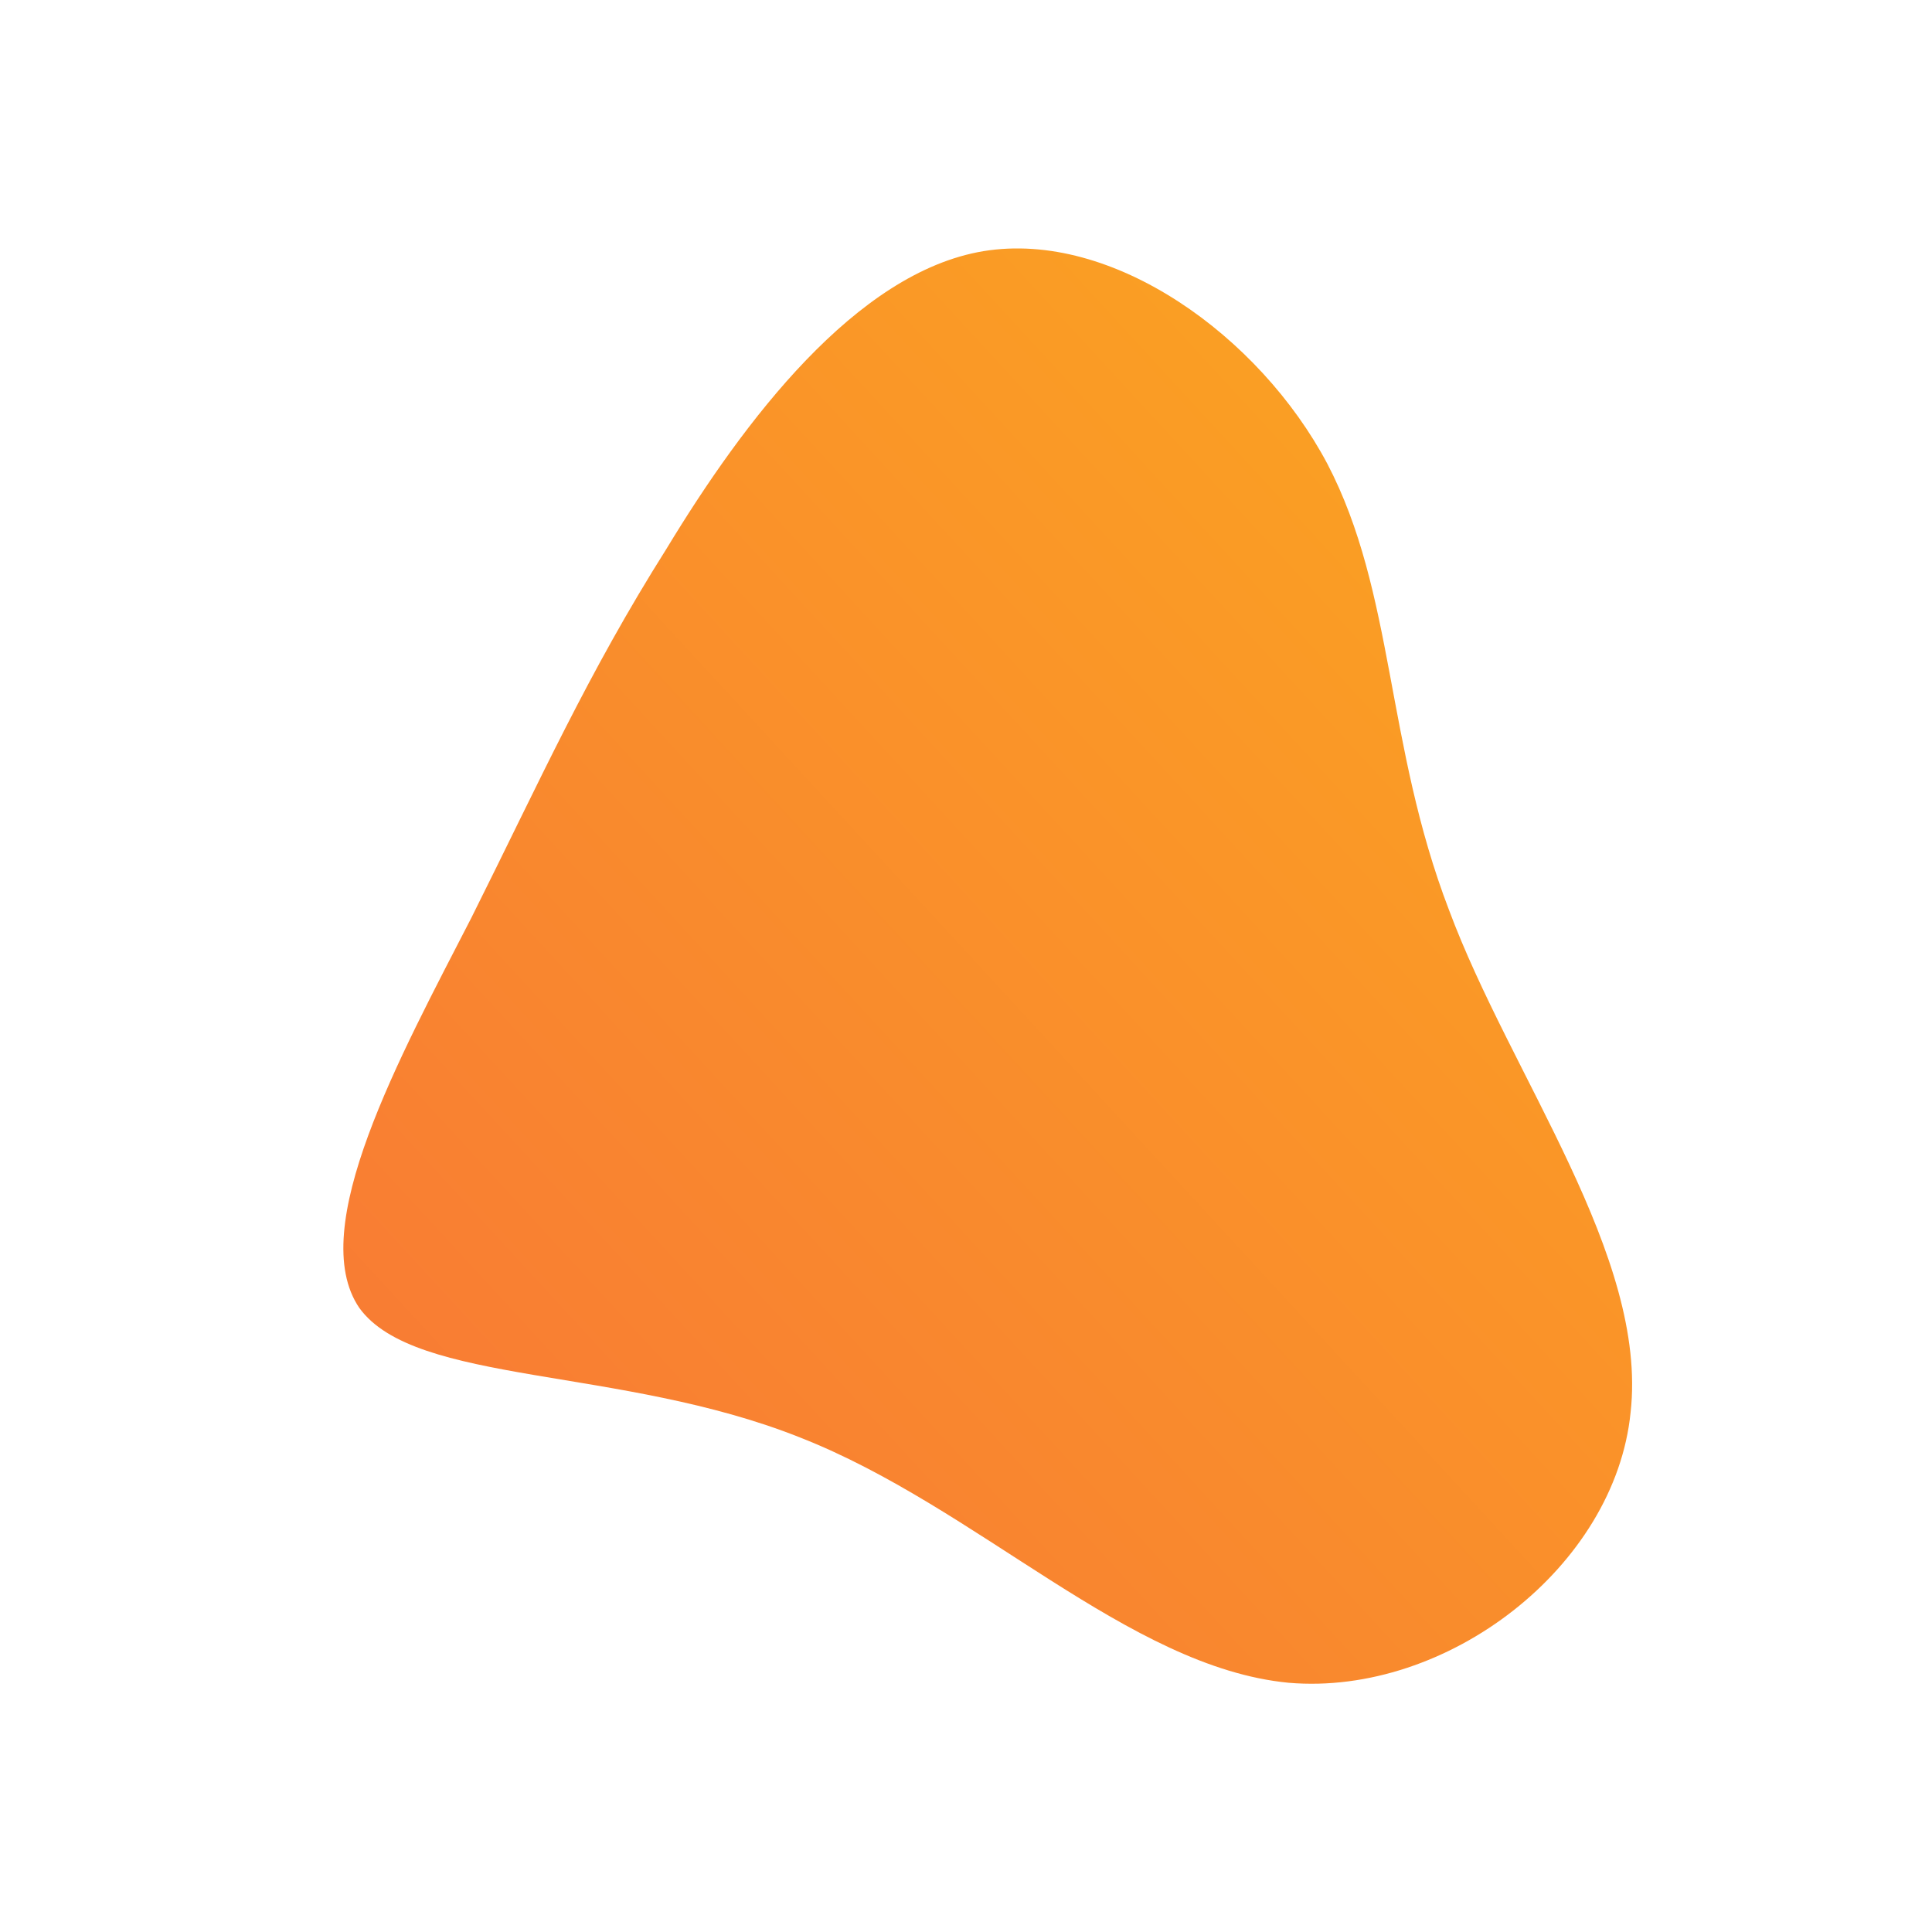 <!--?xml version="1.0" standalone="no"?-->
              <svg id="sw-js-blob-svg" viewBox="0 0 100 100" xmlns="http://www.w3.org/2000/svg" version="1.1">
                    <defs> 
                        <linearGradient id="sw-gradient" x1="0" x2="1" y1="1" y2="0">
                            <stop id="stop1" stop-color="rgba(248, 117, 55, 1)" offset="0%"></stop>
                            <stop id="stop2" stop-color="rgba(251, 168, 31, 1)" offset="100%"></stop>
                        </linearGradient>
                    </defs>
                <path fill="url(#sw-gradient)" d="M18.7,-26C22.2,-19.3,21.7,-11.5,25,-2.9C28.2,5.7,35.3,15,34.4,23.1C33.6,31.1,24.9,37.8,16.7,37.1C8.4,36.3,0.6,28,-8.6,24.4C-17.9,20.7,-28.5,21.7,-31.4,17.7C-34.2,13.6,-29.3,4.7,-25.6,-2.5C-22,-9.7,-19.6,-15.1,-15.5,-21.6C-11.5,-28.2,-5.7,-35.9,0.9,-37C7.6,-38.1,15.2,-32.6,18.7,-26Z" width="100%" height="100%" transform="translate(50 50)" stroke-width="0" style="transition: 0.3s;"></path>
              </svg>